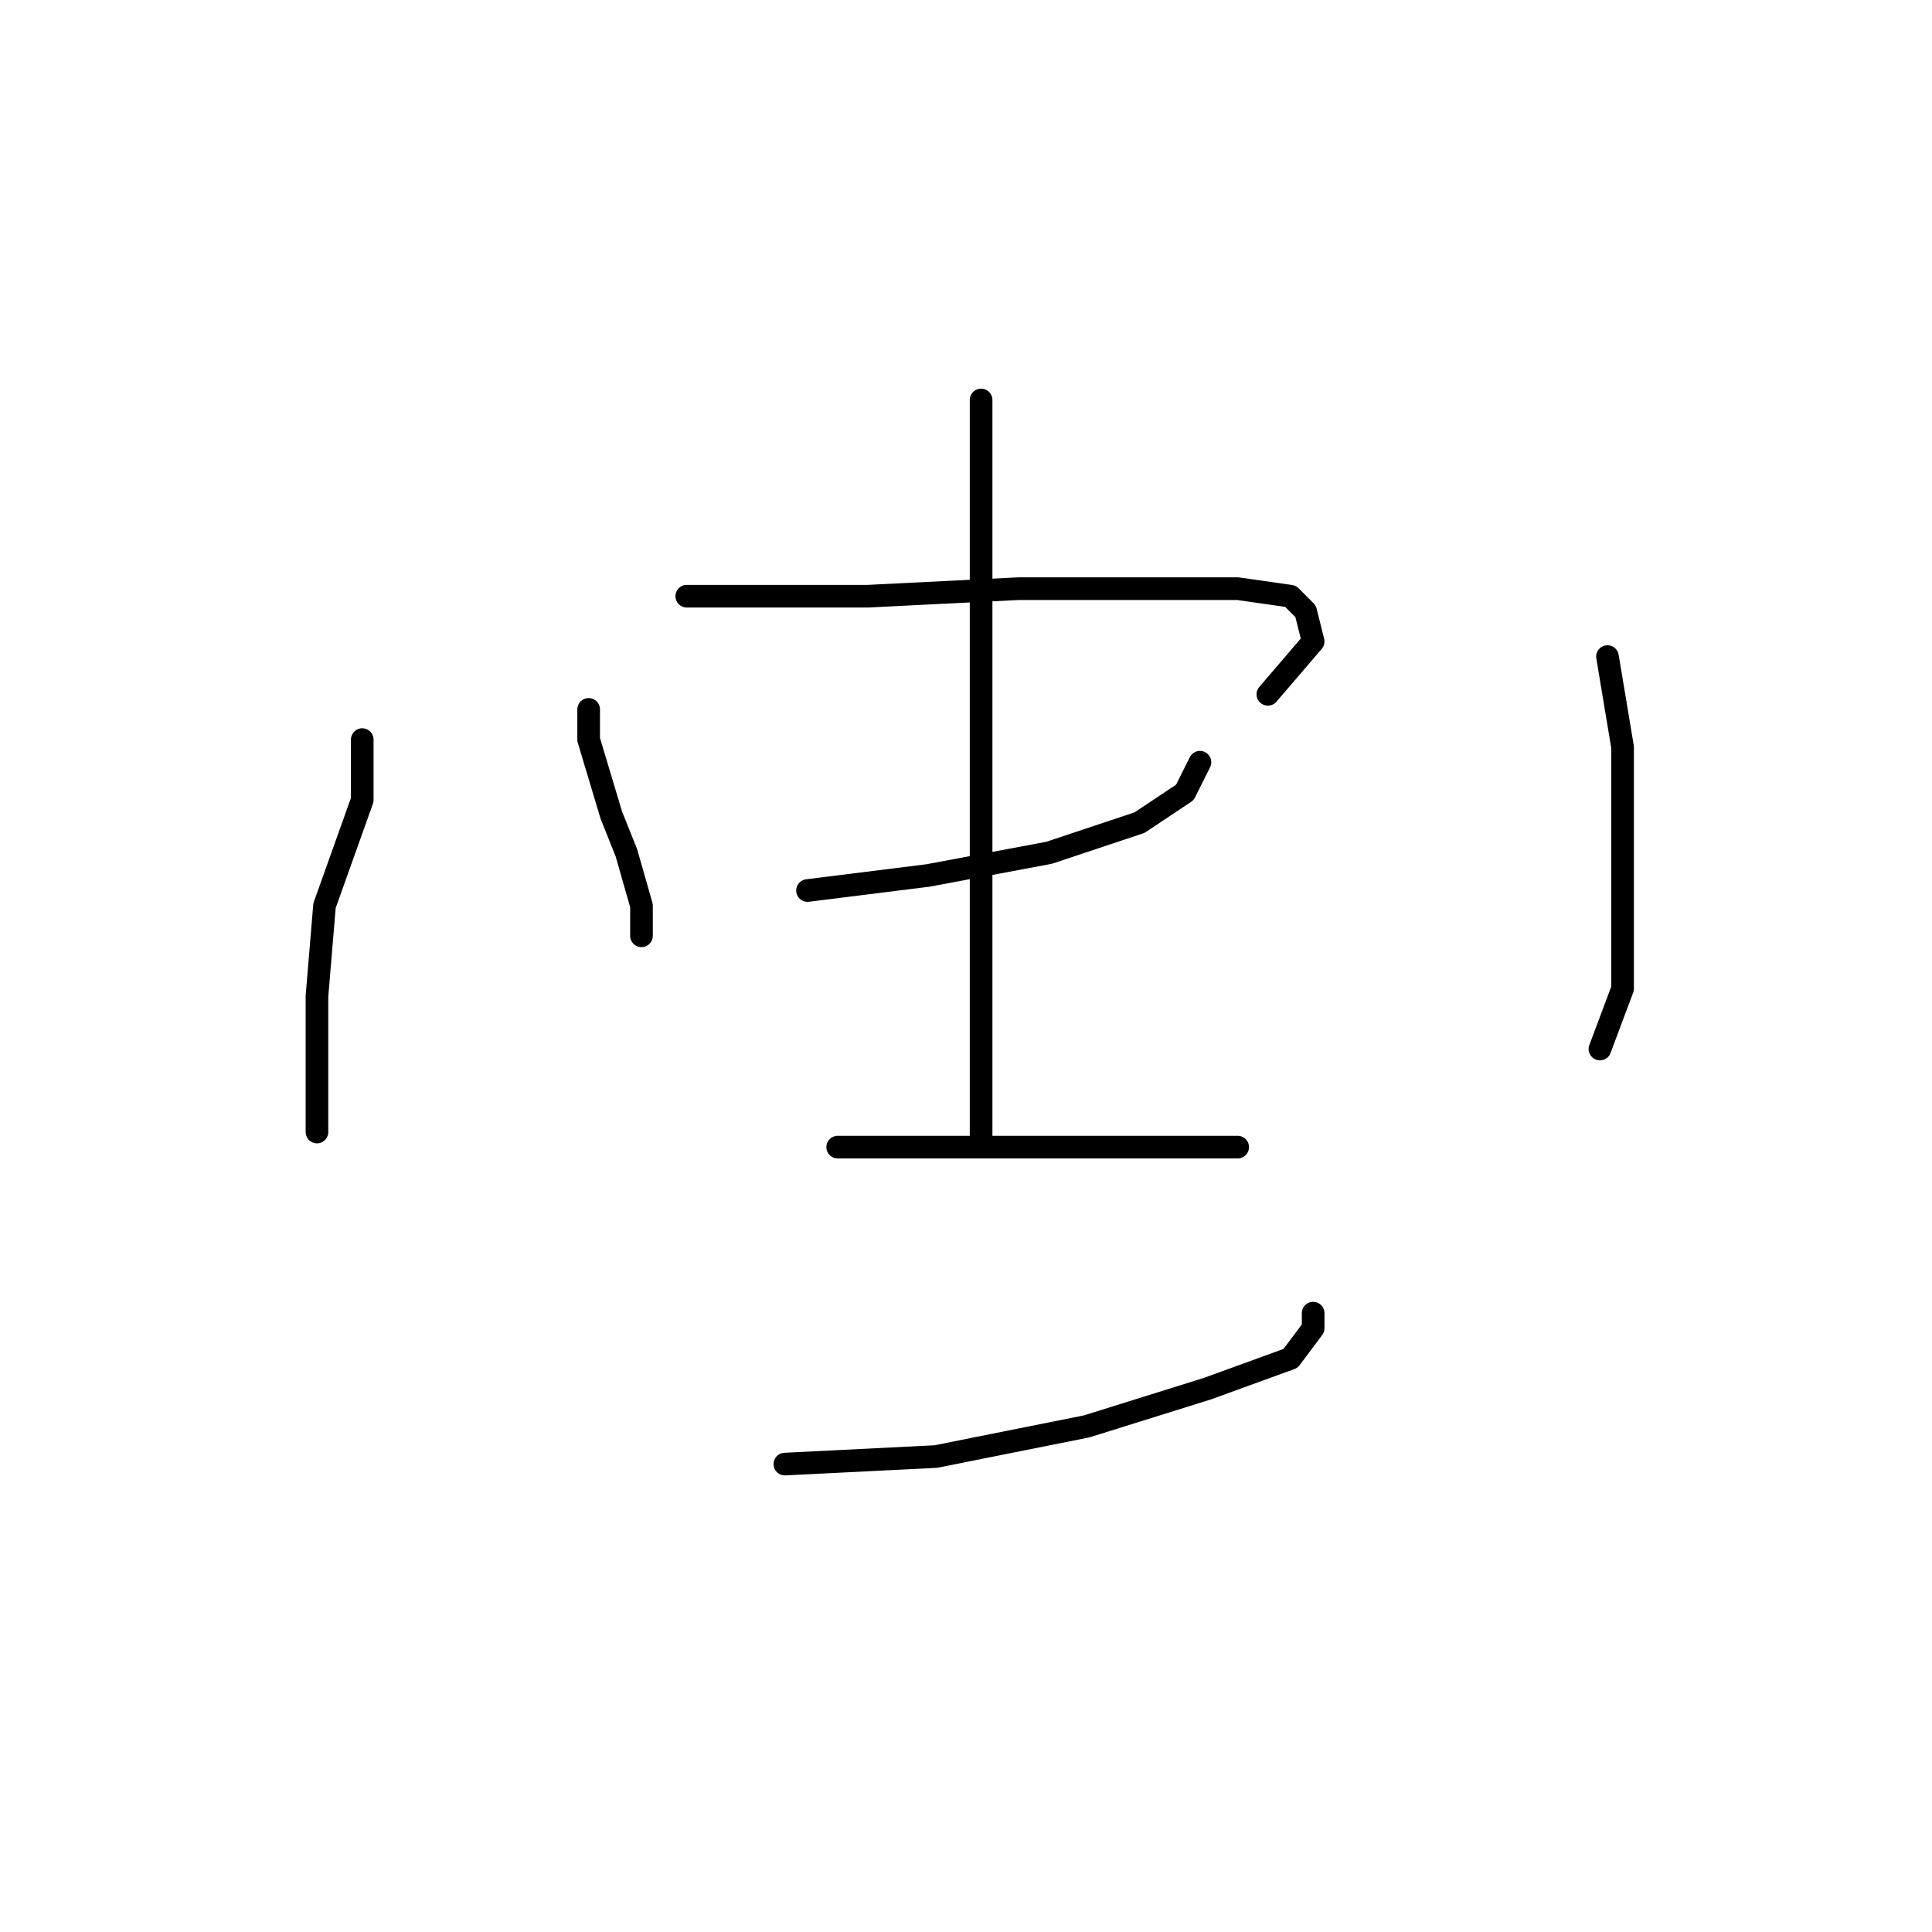 <?xml version="1.0" standalone="no"?>
    <svg width="256" height="256" xmlns="http://www.w3.org/2000/svg" version="1.1">
    <polyline stroke="black" stroke-width="3" stroke-linecap="round" fill="transparent" stroke-linejoin="round" points="78 94 78 98 81 108 83 113 85 120 85 124 85 124 " />
        <polyline stroke="black" stroke-width="3" stroke-linecap="round" fill="transparent" stroke-linejoin="round" points="91 79 98 79 115 79 135 78 144 78 164 78 171 79 173 81 174 85 168 92 168 92 " />
        <polyline stroke="black" stroke-width="3" stroke-linecap="round" fill="transparent" stroke-linejoin="round" points="107 118 123 116 139 113 151 109 157 105 159 101 159 101 " />
        <polyline stroke="black" stroke-width="3" stroke-linecap="round" fill="transparent" stroke-linejoin="round" points="130 53 130 70 130 109 130 121 130 147 130 152 130 152 " />
        <polyline stroke="black" stroke-width="3" stroke-linecap="round" fill="transparent" stroke-linejoin="round" points="111 152 124 152 140 152 153 152 162 152 164 152 164 152 " />
        <polyline stroke="black" stroke-width="3" stroke-linecap="round" fill="transparent" stroke-linejoin="round" points="104 194 124 193 144 189 160 184 171 180 174 176 174 174 174 174 " />
        <polyline stroke="black" stroke-width="3" stroke-linecap="round" fill="transparent" stroke-linejoin="round" points="48 98 48 106 43 120 42 132 42 138 42 150 42 150 " />
        <polyline stroke="black" stroke-width="3" stroke-linecap="round" fill="transparent" stroke-linejoin="round" points="213 87 215 99 215 116 215 131 212 139 212 139 " />
        </svg>